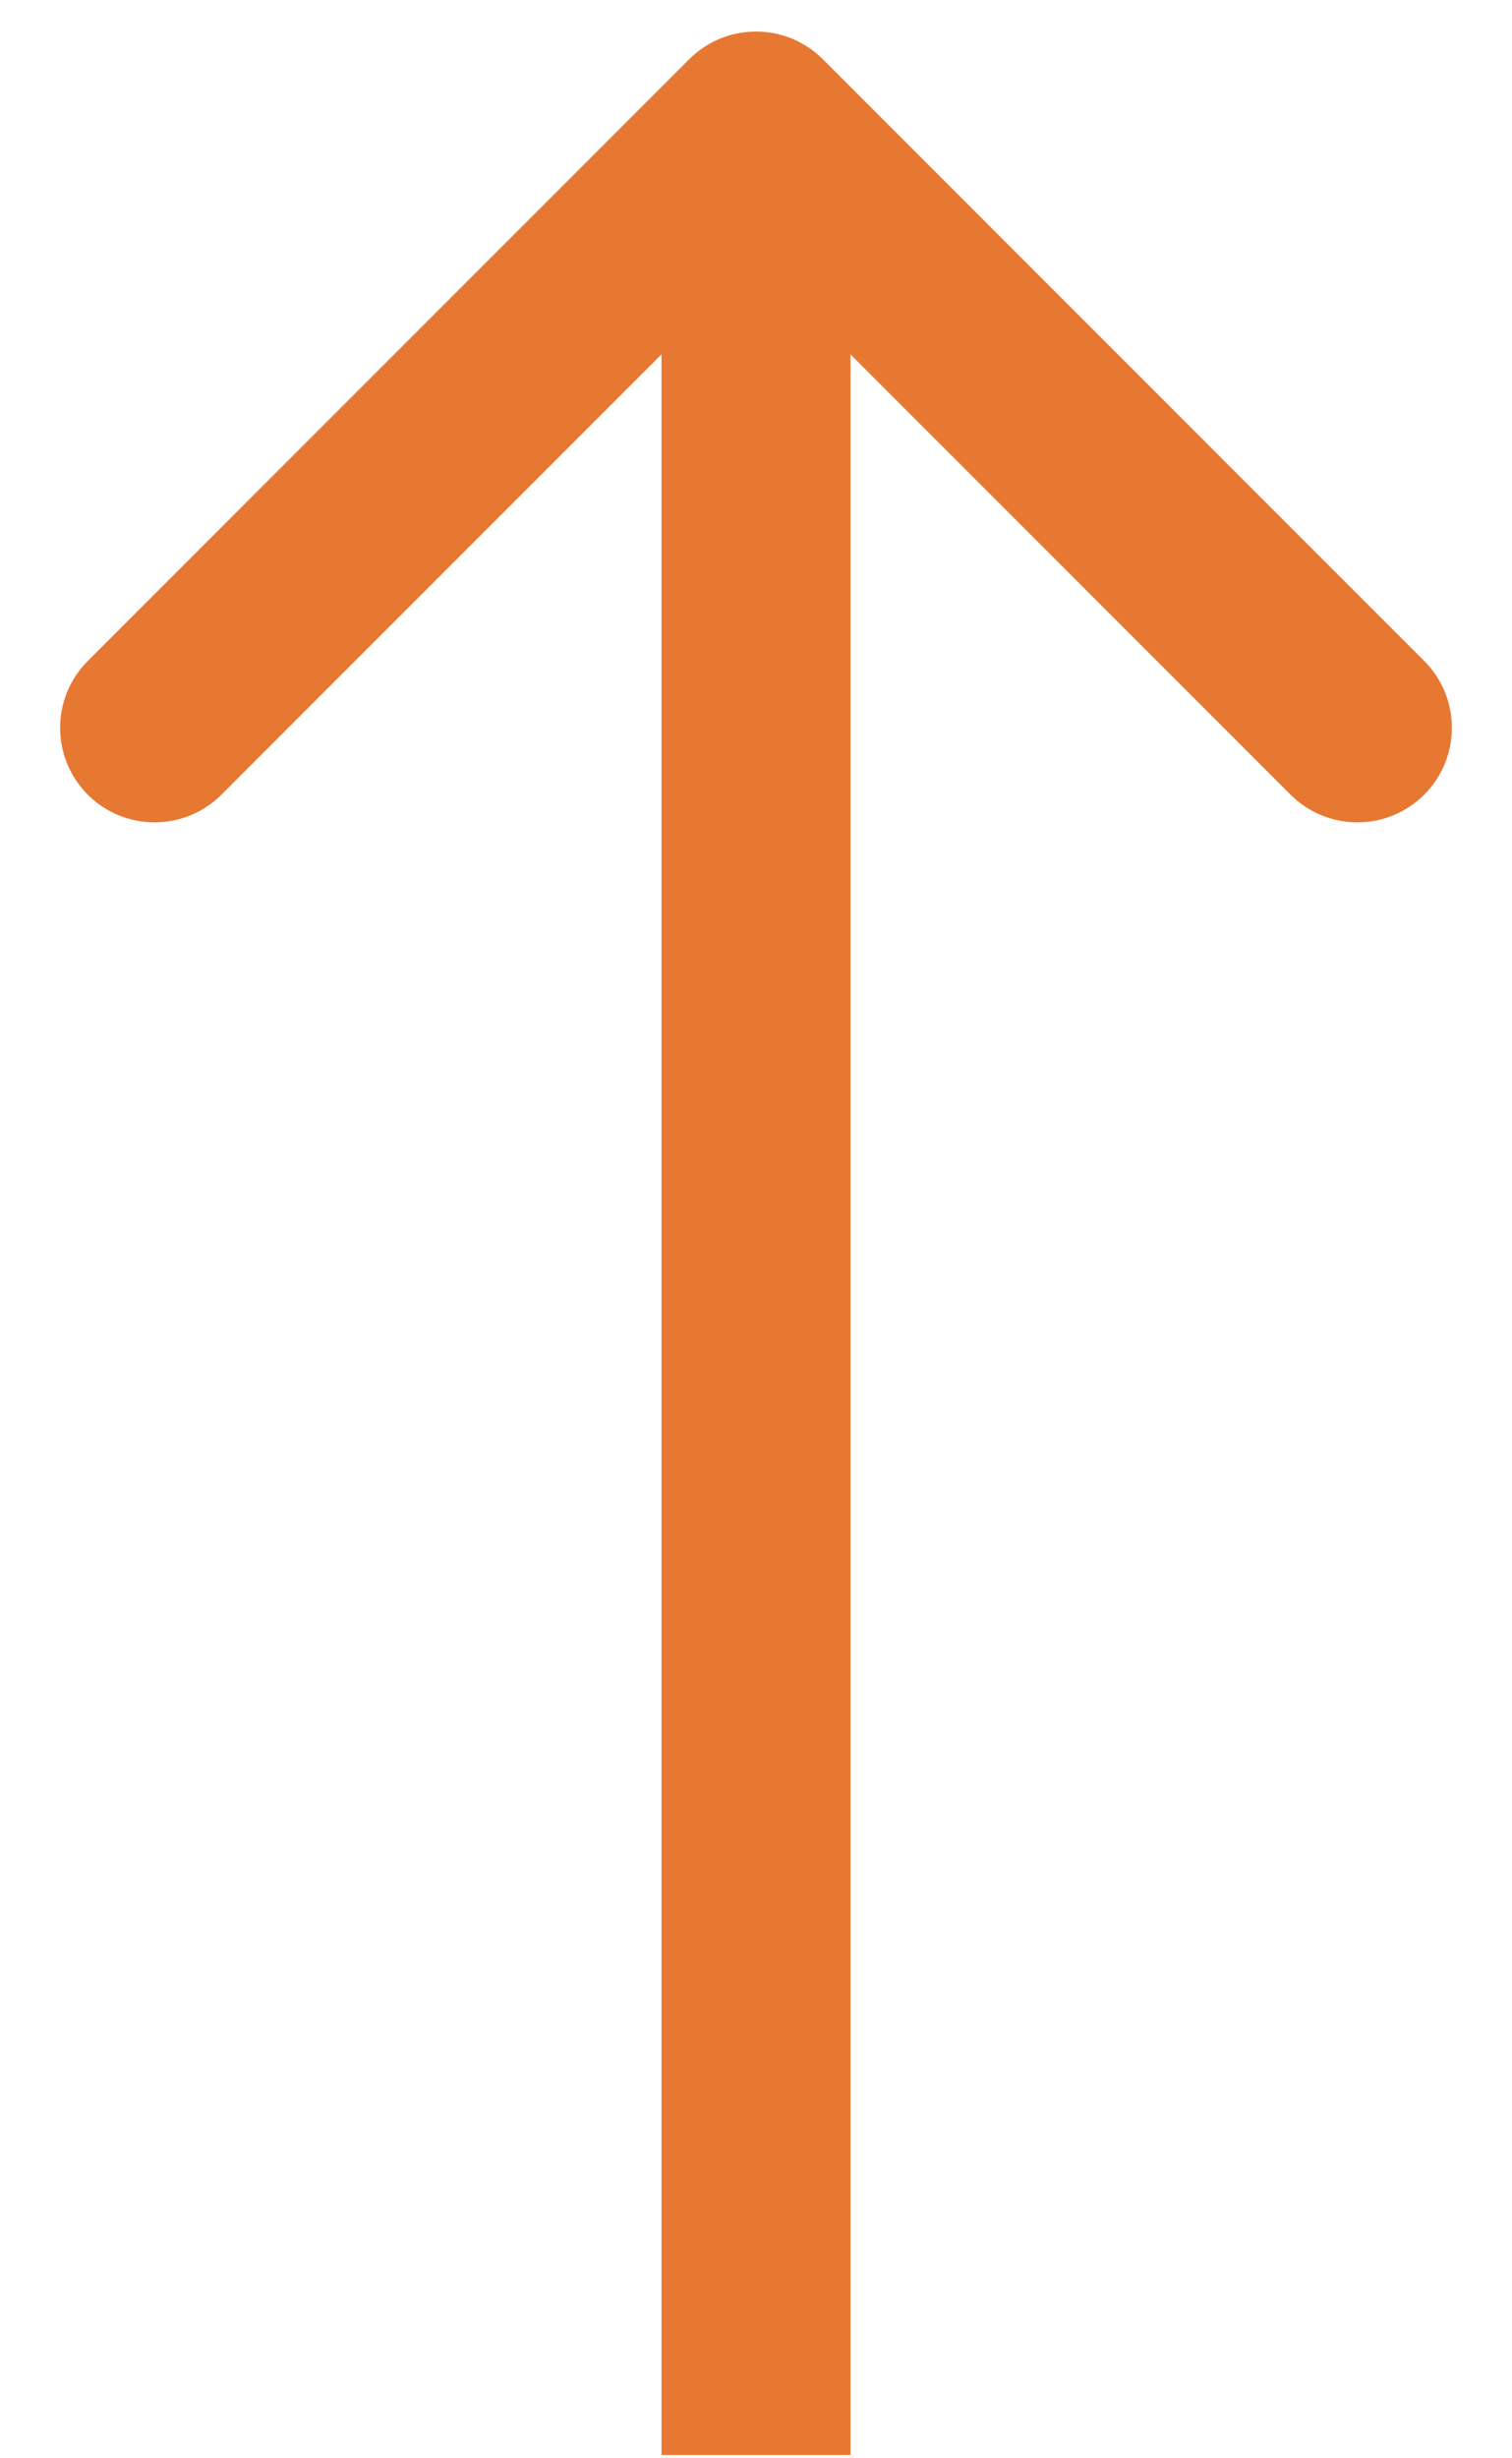 <svg width="24" height="39" viewBox="0 0 24 39" fill="none" xmlns="http://www.w3.org/2000/svg">
<path d="M13.061 0.94C12.475 0.354 11.525 0.354 10.939 0.94L1.393 10.486C0.808 11.072 0.808 12.021 1.393 12.607C1.979 13.193 2.929 13.193 3.515 12.607L12 4.122L20.485 12.607C21.071 13.193 22.021 13.193 22.607 12.607C23.192 12.021 23.192 11.072 22.607 10.486L13.061 0.94ZM13.5 38.947L13.5 2L10.5 2L10.5 38.947L13.5 38.947Z" fill="#E77832"/>
</svg>
